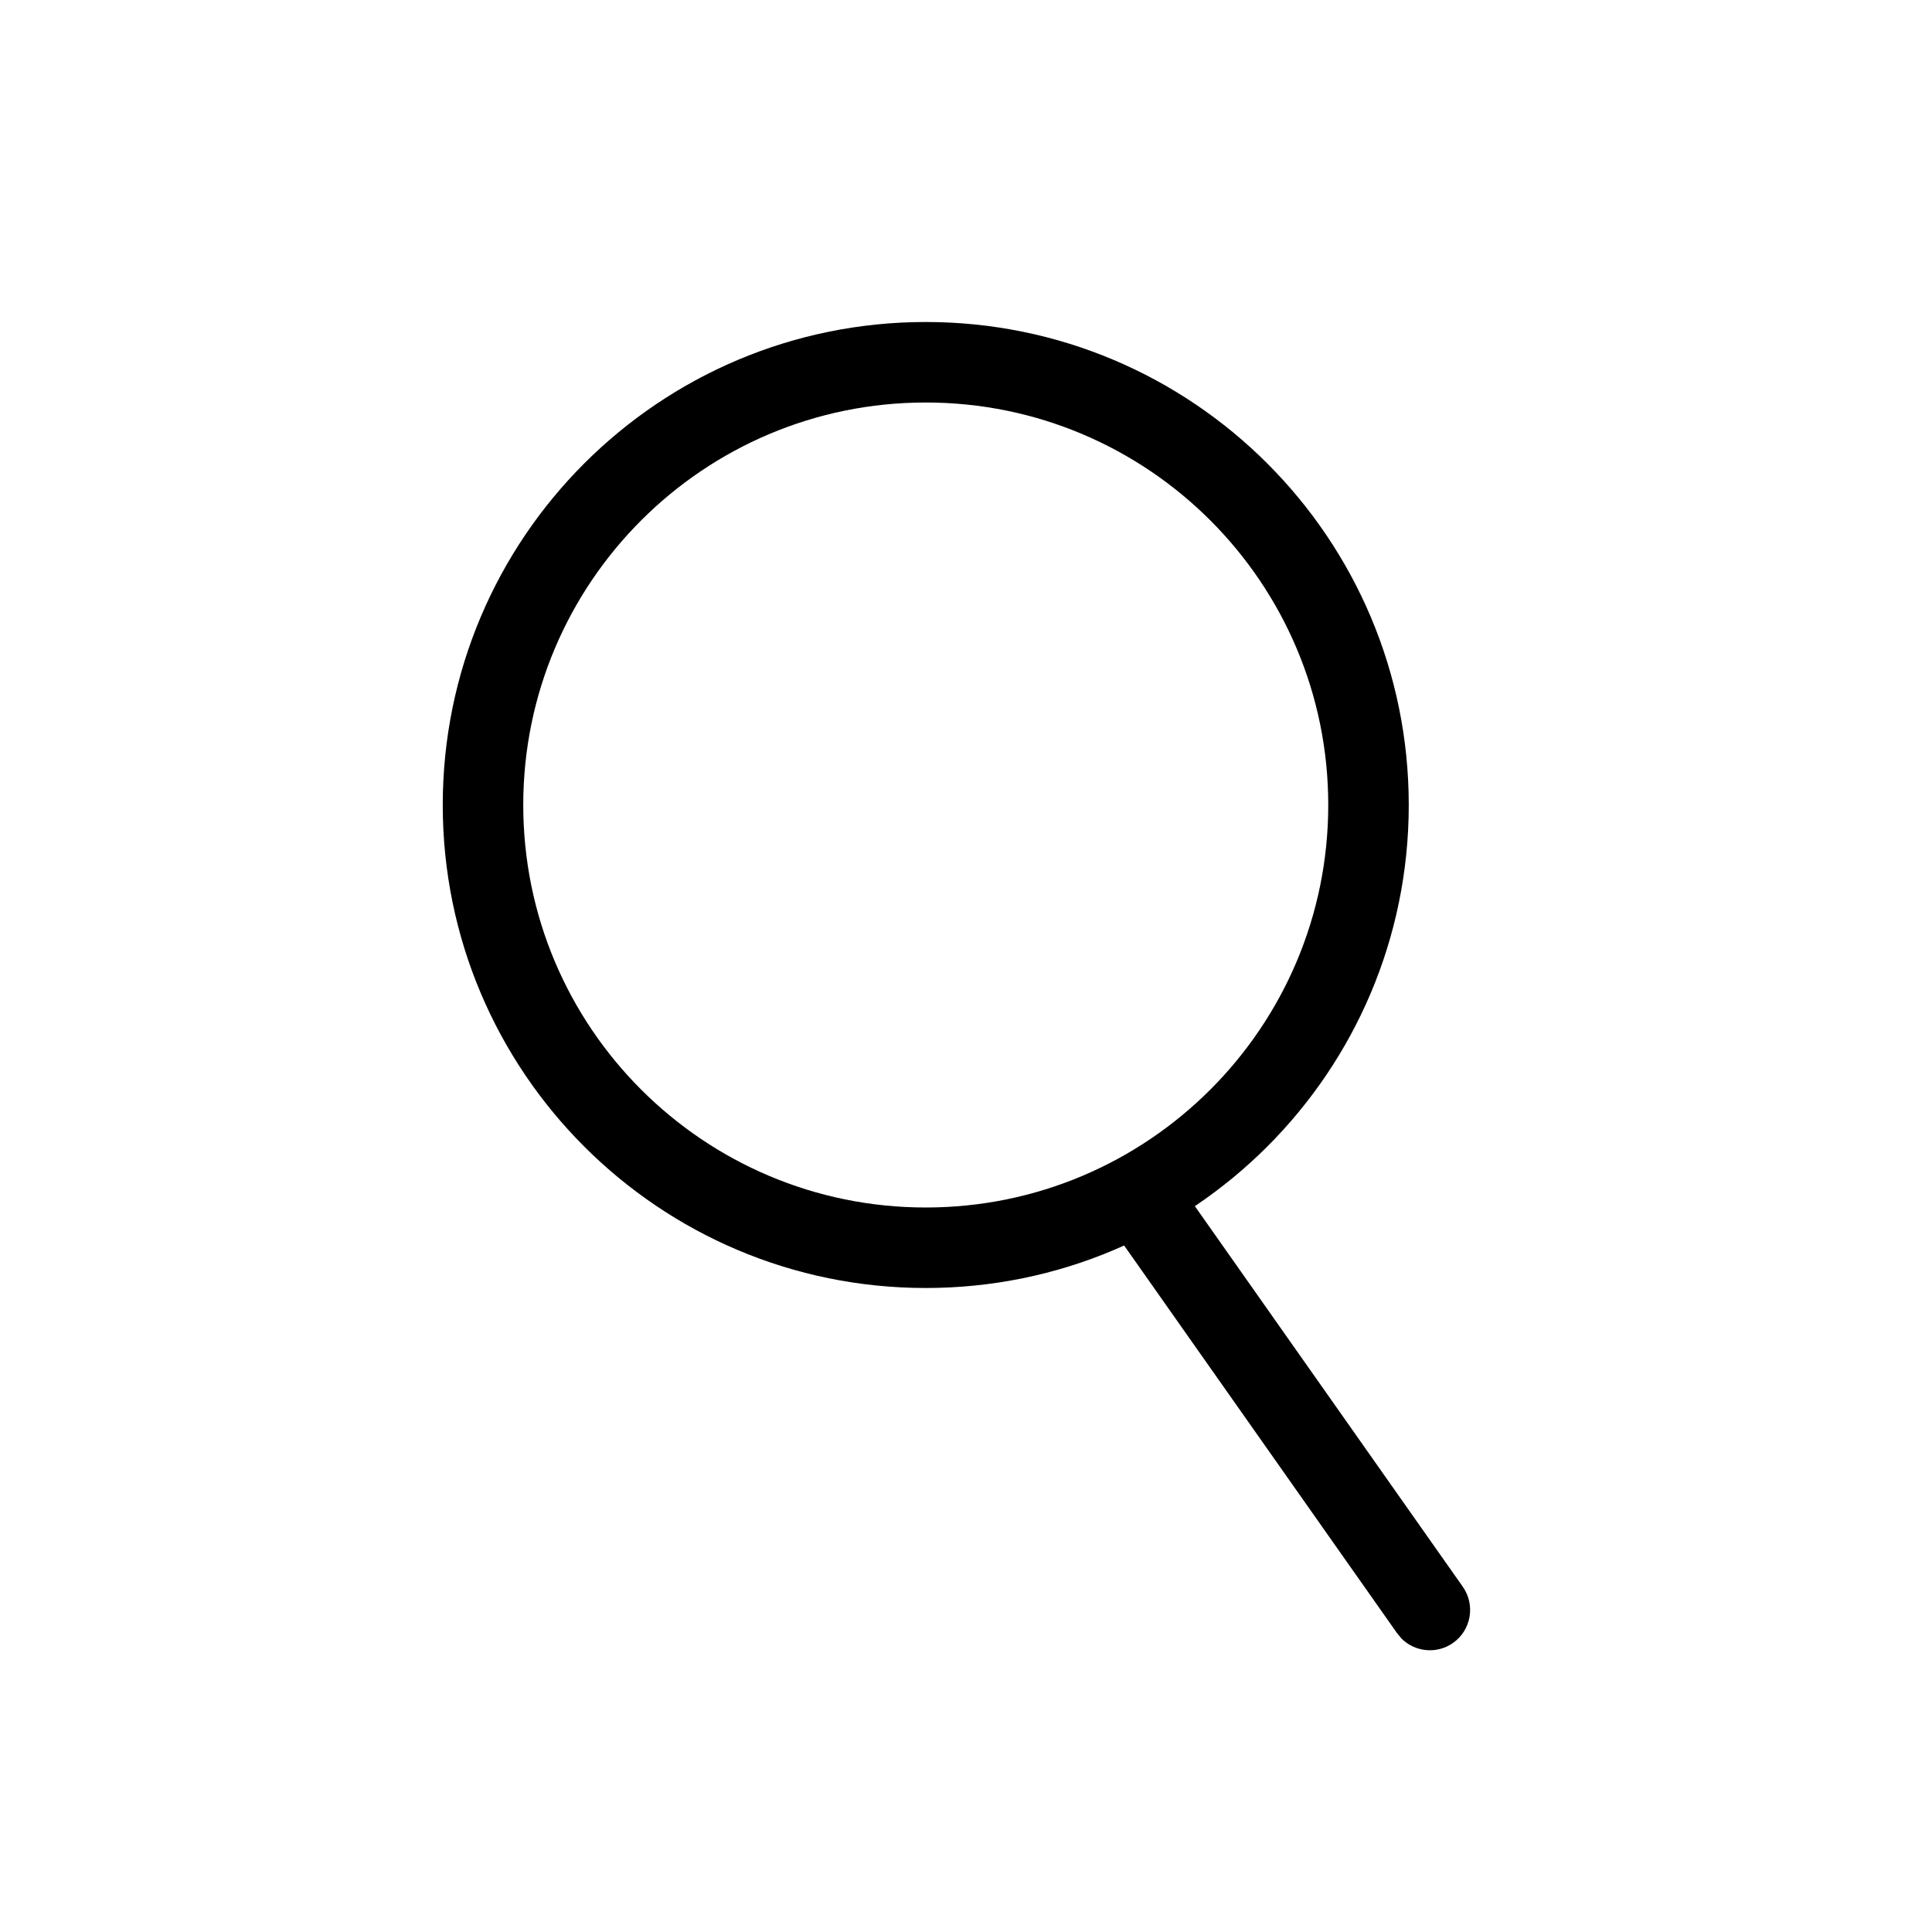 <svg xmlns="http://www.w3.org/2000/svg" width="24" height="24" viewBox="0 0 24 24">
    <g fill-rule="evenodd">
        <path d="M11.5 4c3.314 0 6 2.686 6 6s-2.686 6-6 6-6-2.686-6-6 2.686-6 6-6zm0 1c-2.761 0-5 2.239-5 5s2.239 5 5 5 5-2.239 5-5-2.239-5-5-5z"/>
        <path d="M14.037 14.705c.2-.141.469-.114.638.052l.058.07 3.439 4.885c.158.226.104.538-.122.697-.2.141-.47.114-.638-.052l-.058-.07-3.439-4.885c-.159-.226-.104-.538.122-.697z"/>
    </g>
</svg>
